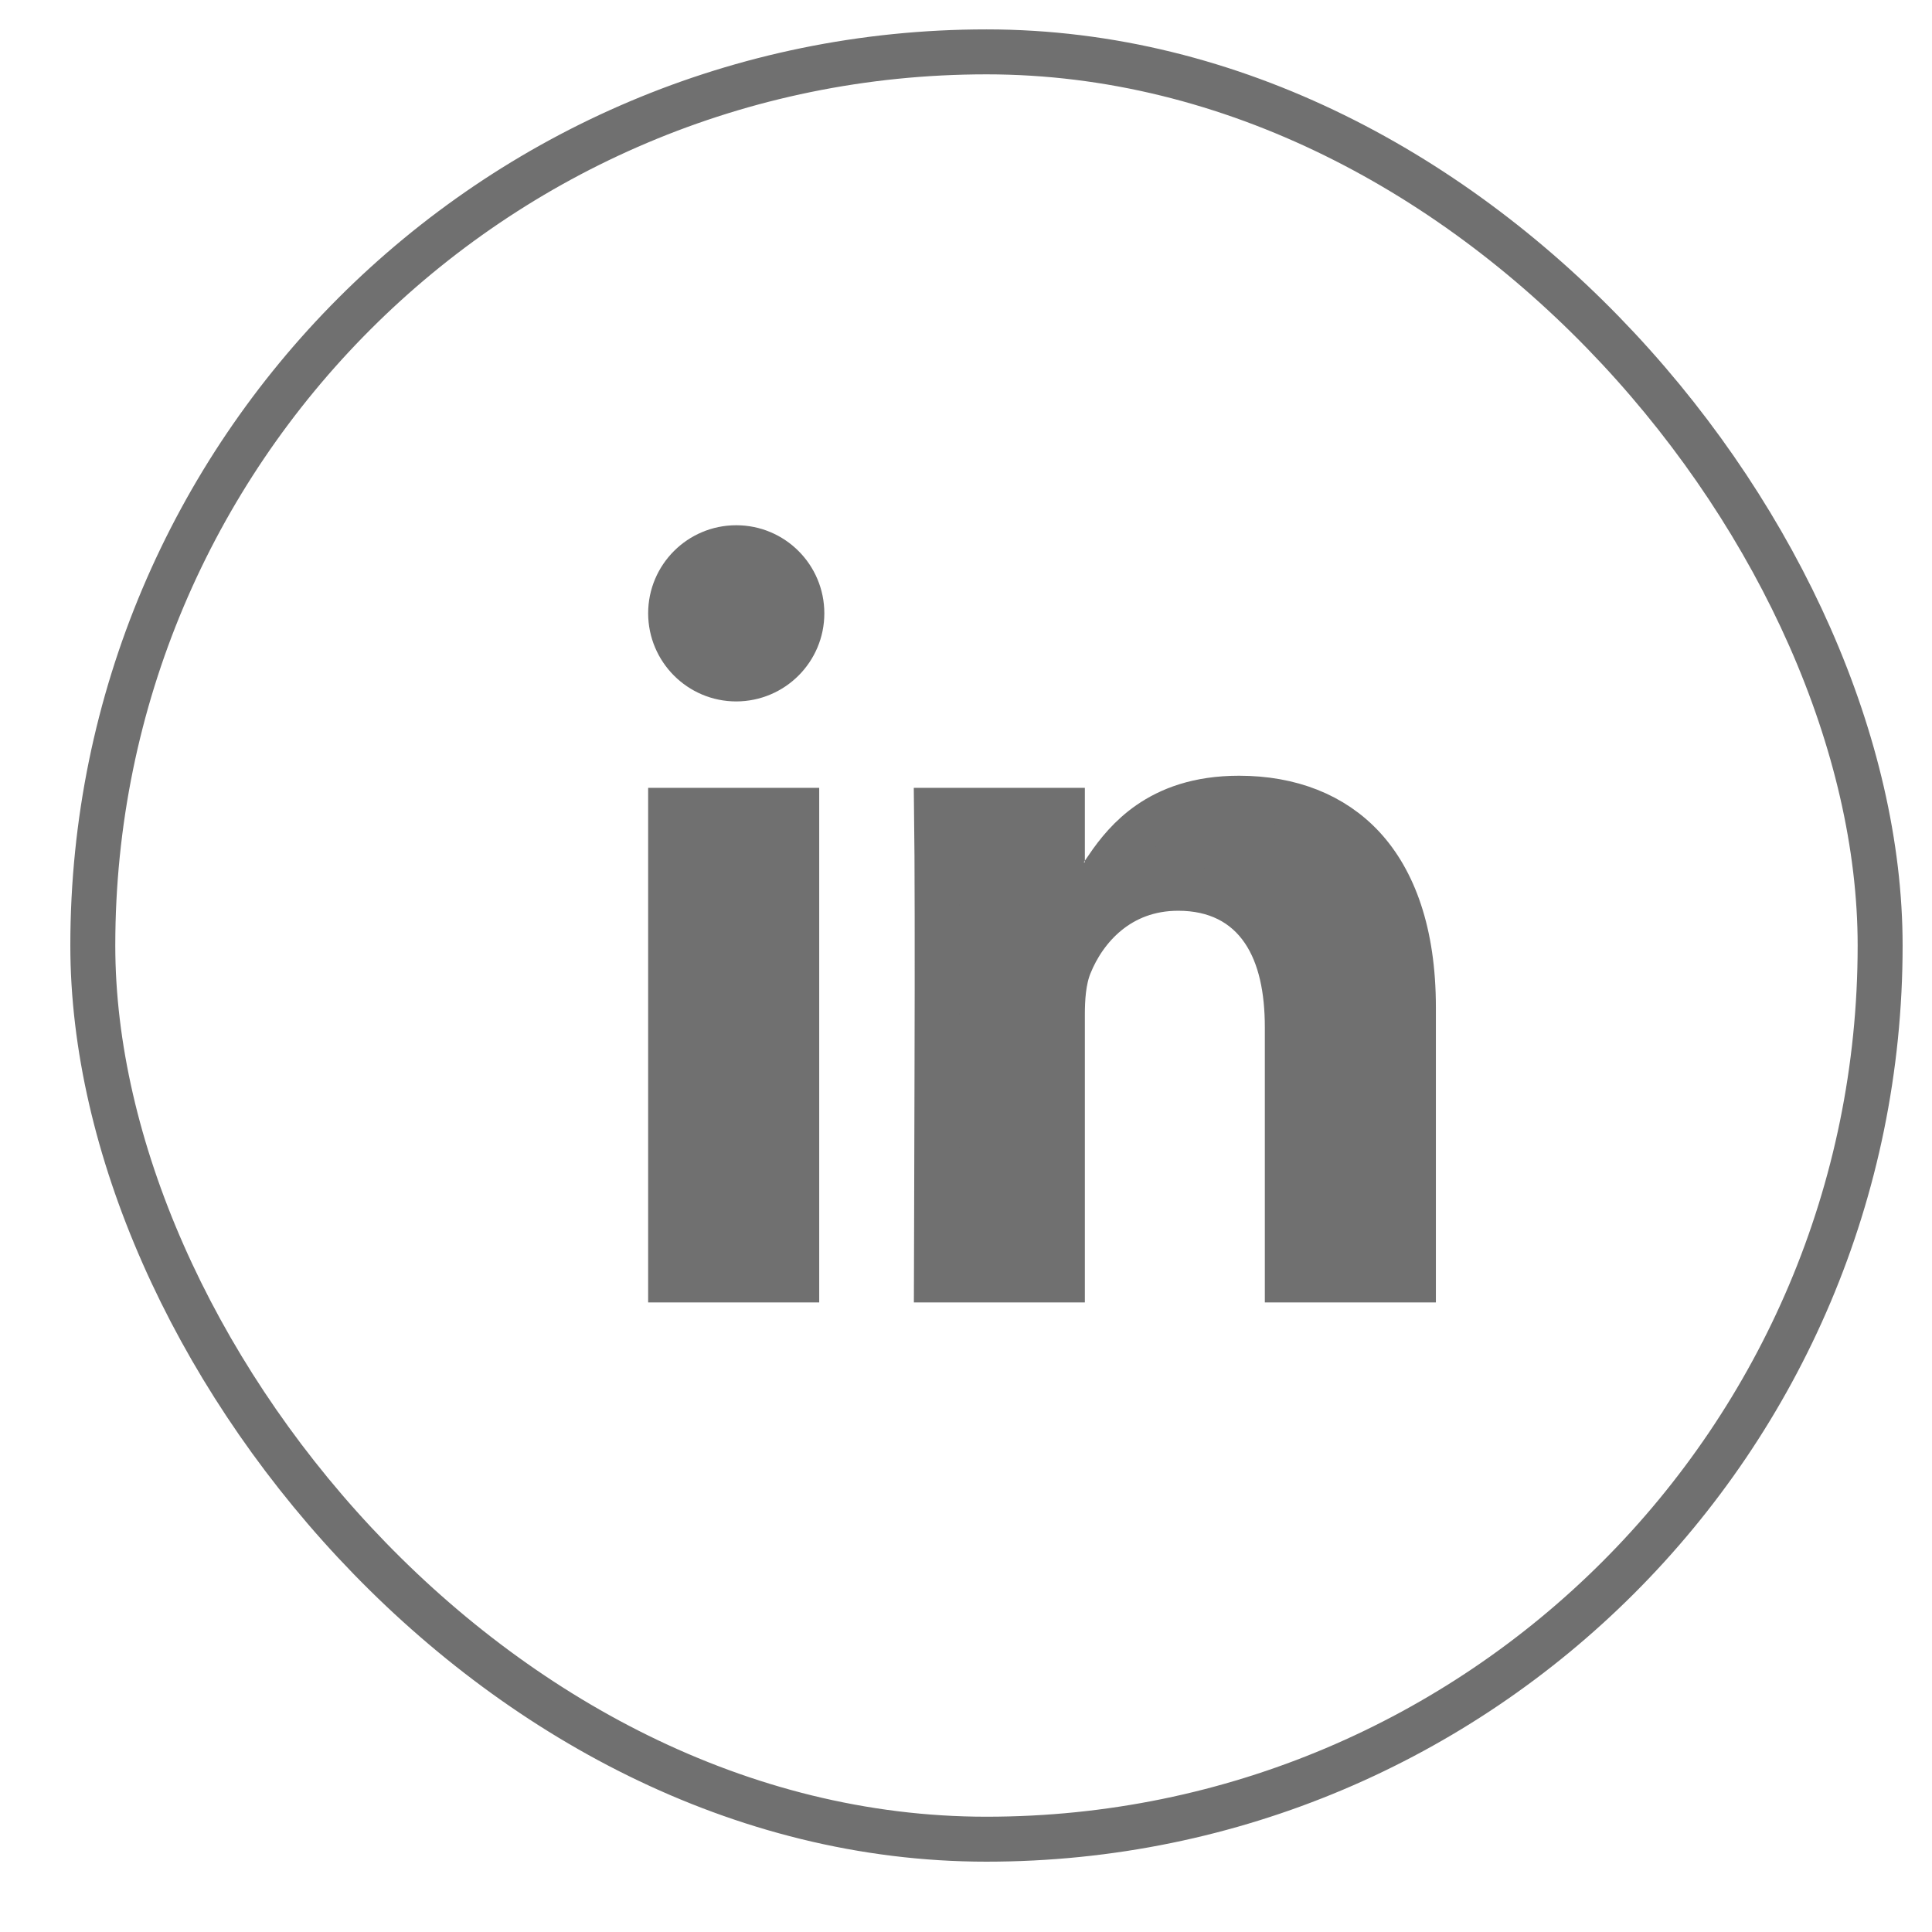 <svg width="26" height="26" viewBox="0 0 26 26" fill="none" xmlns="http://www.w3.org/2000/svg">
<rect x="1.249" y="0.698" width="24.053" height="24.053" rx="12.026" stroke="#707070" stroke-width="0.605"/>
<path d="M16.674 10.742C17.364 10.742 17.939 10.966 18.345 11.405C18.752 11.847 19.021 12.545 19.021 13.556V17.225H17.324V13.822C17.324 13.33 17.238 12.868 17.002 12.521C16.753 12.154 16.362 11.954 15.856 11.954C15.057 11.954 14.592 12.498 14.396 12.983C14.31 13.191 14.297 13.449 14.297 13.659V17.225H12.601C12.601 17.054 12.602 16.818 12.604 16.537C12.606 15.939 12.608 15.134 12.61 14.309C12.614 12.967 12.613 11.559 12.604 10.905H14.297V11.502L14.07 11.909H14.901V11.678C15.039 11.475 15.214 11.258 15.465 11.084C15.741 10.893 16.122 10.742 16.674 10.742ZM10.722 10.905V17.225H9.025V10.905H10.722ZM9.908 7.371C10.396 7.371 10.791 7.766 10.791 8.254C10.791 8.741 10.396 9.136 9.908 9.137C9.421 9.137 9.026 8.741 9.025 8.254C9.025 7.766 9.421 7.371 9.908 7.371Z" fill="#707070" stroke="#707070" stroke-width="0.605"/>
</svg>
